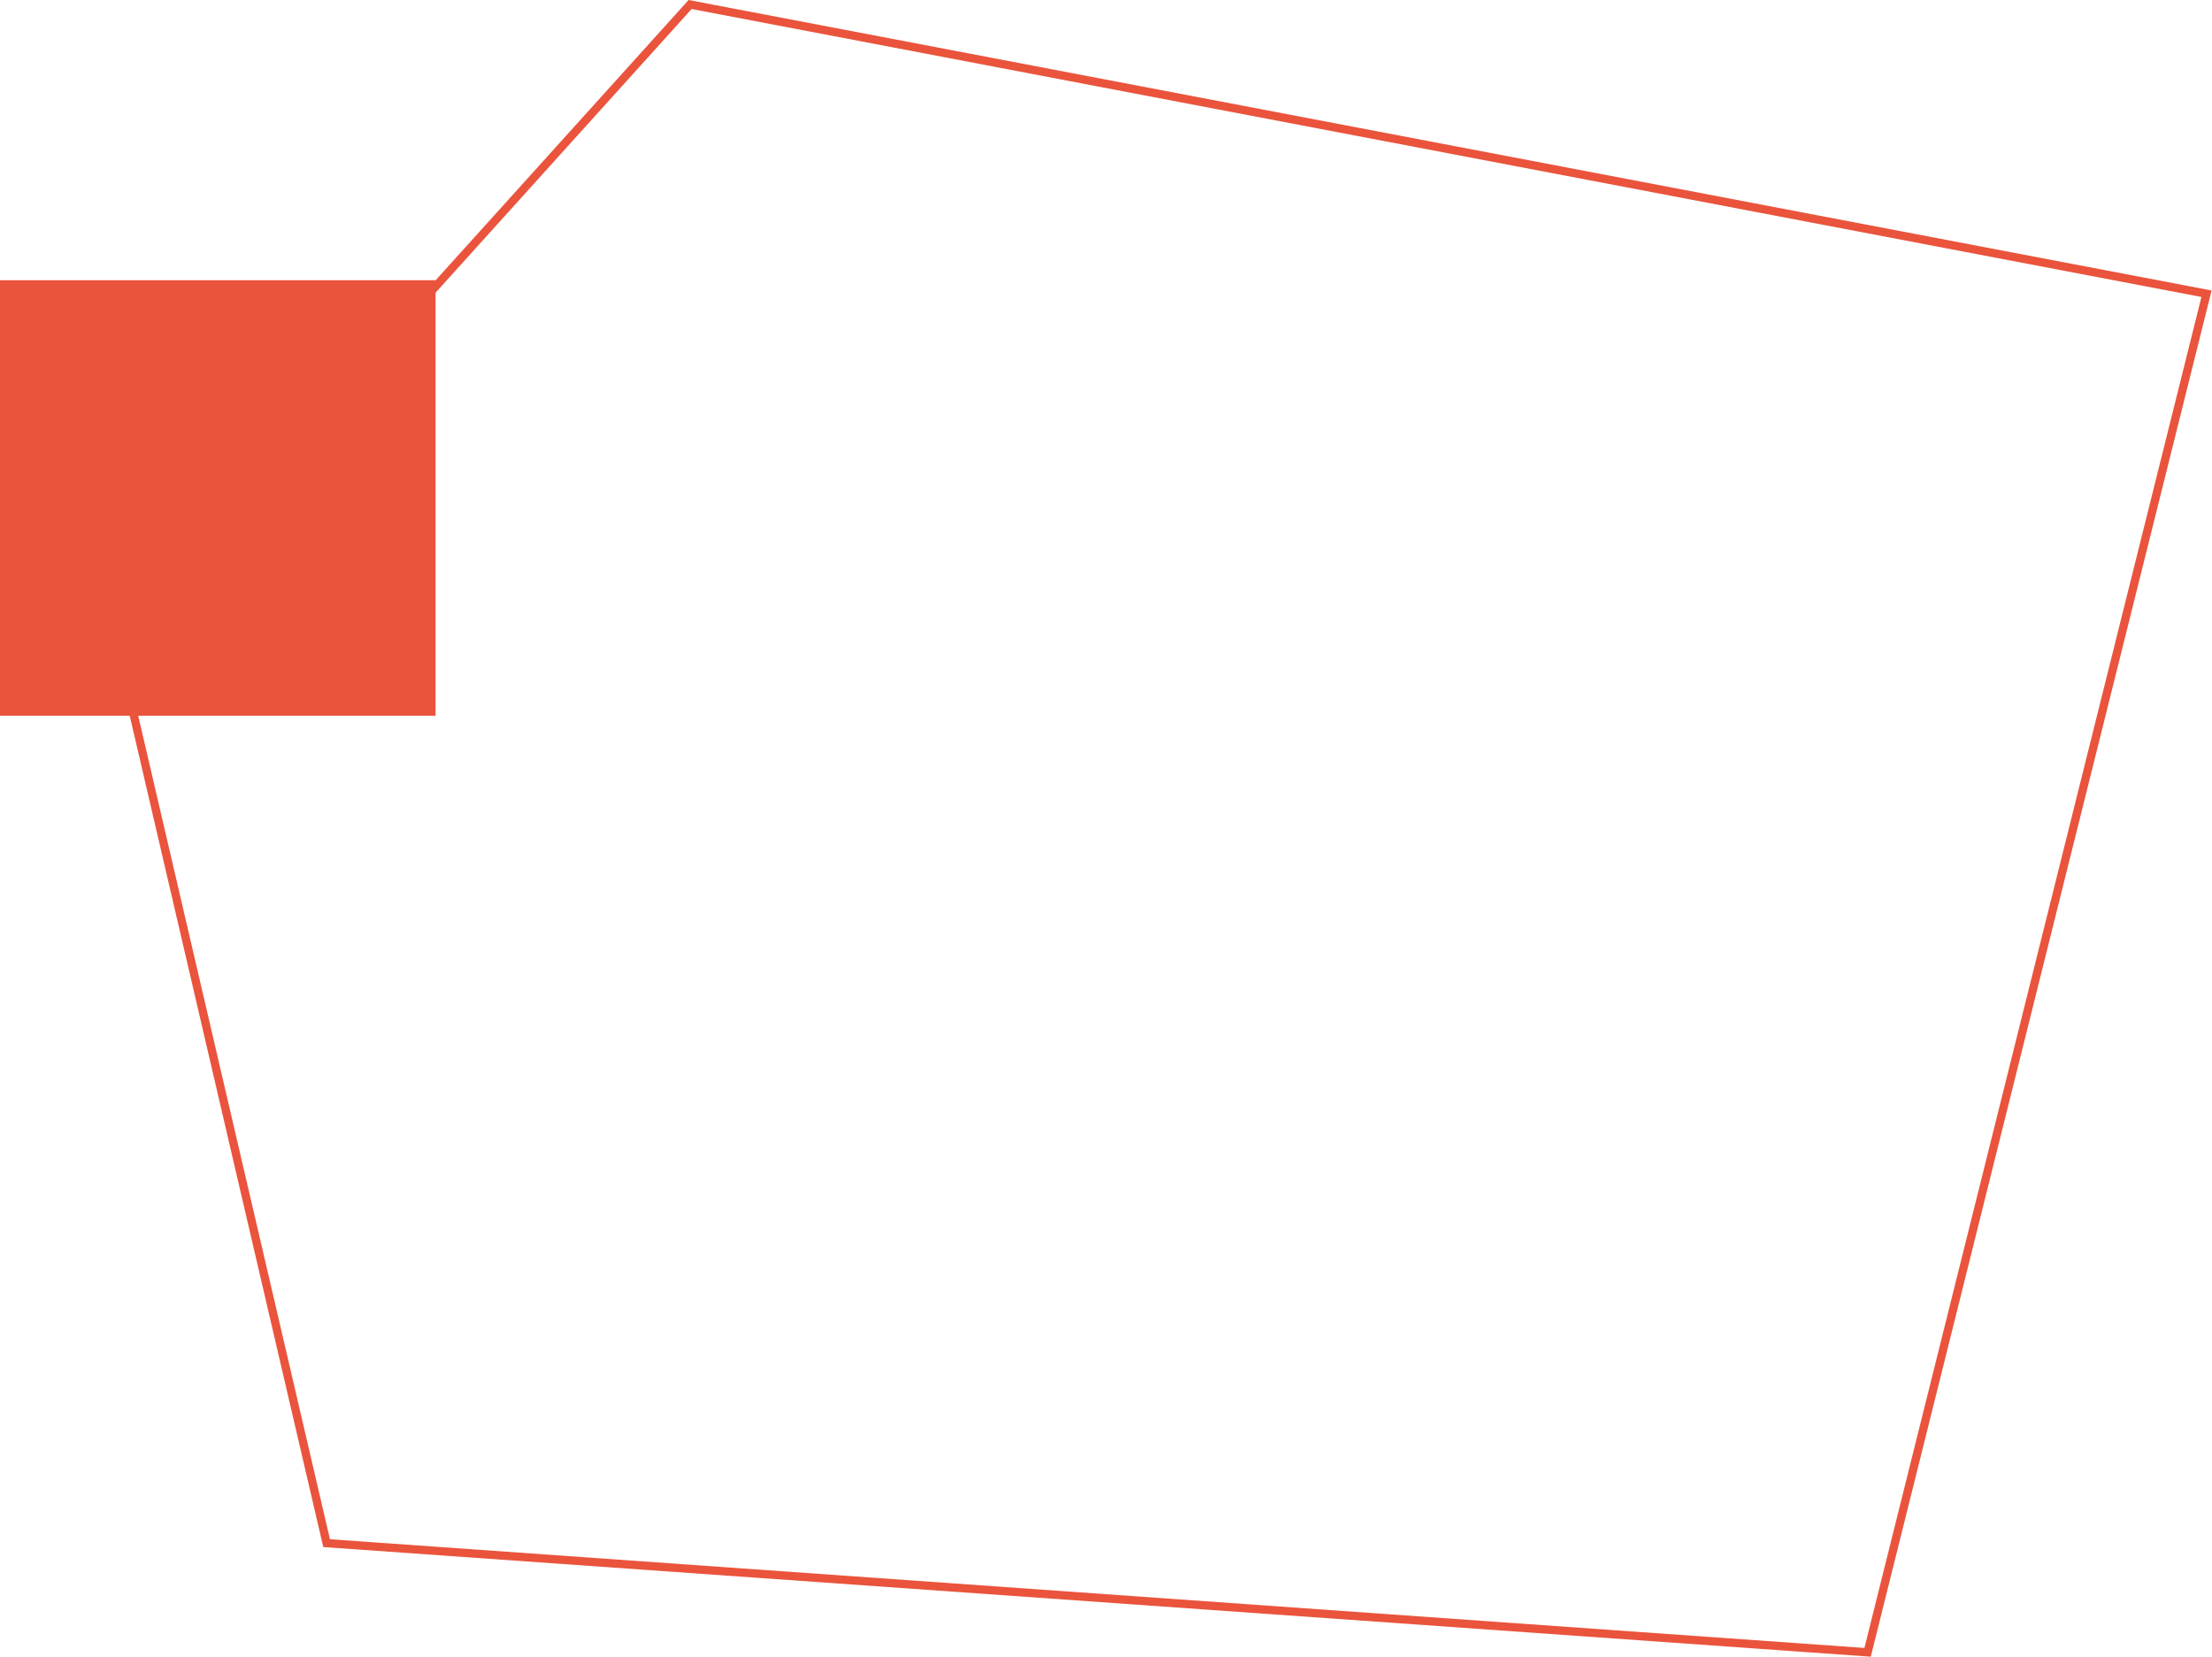 <svg width="1335" height="1000" viewBox="0 0 1335 1000" fill="none" xmlns="http://www.w3.org/2000/svg">
<path d="M70.231 386.413L416.498 2.719L1331.69 177.3L1127.14 997.358L197.121 931.454L70.231 386.413Z" stroke="#EA543C" stroke-width="5"/>
<rect y="169.143" width="262.872" height="262.872" fill="#EA543C"/>
</svg>
